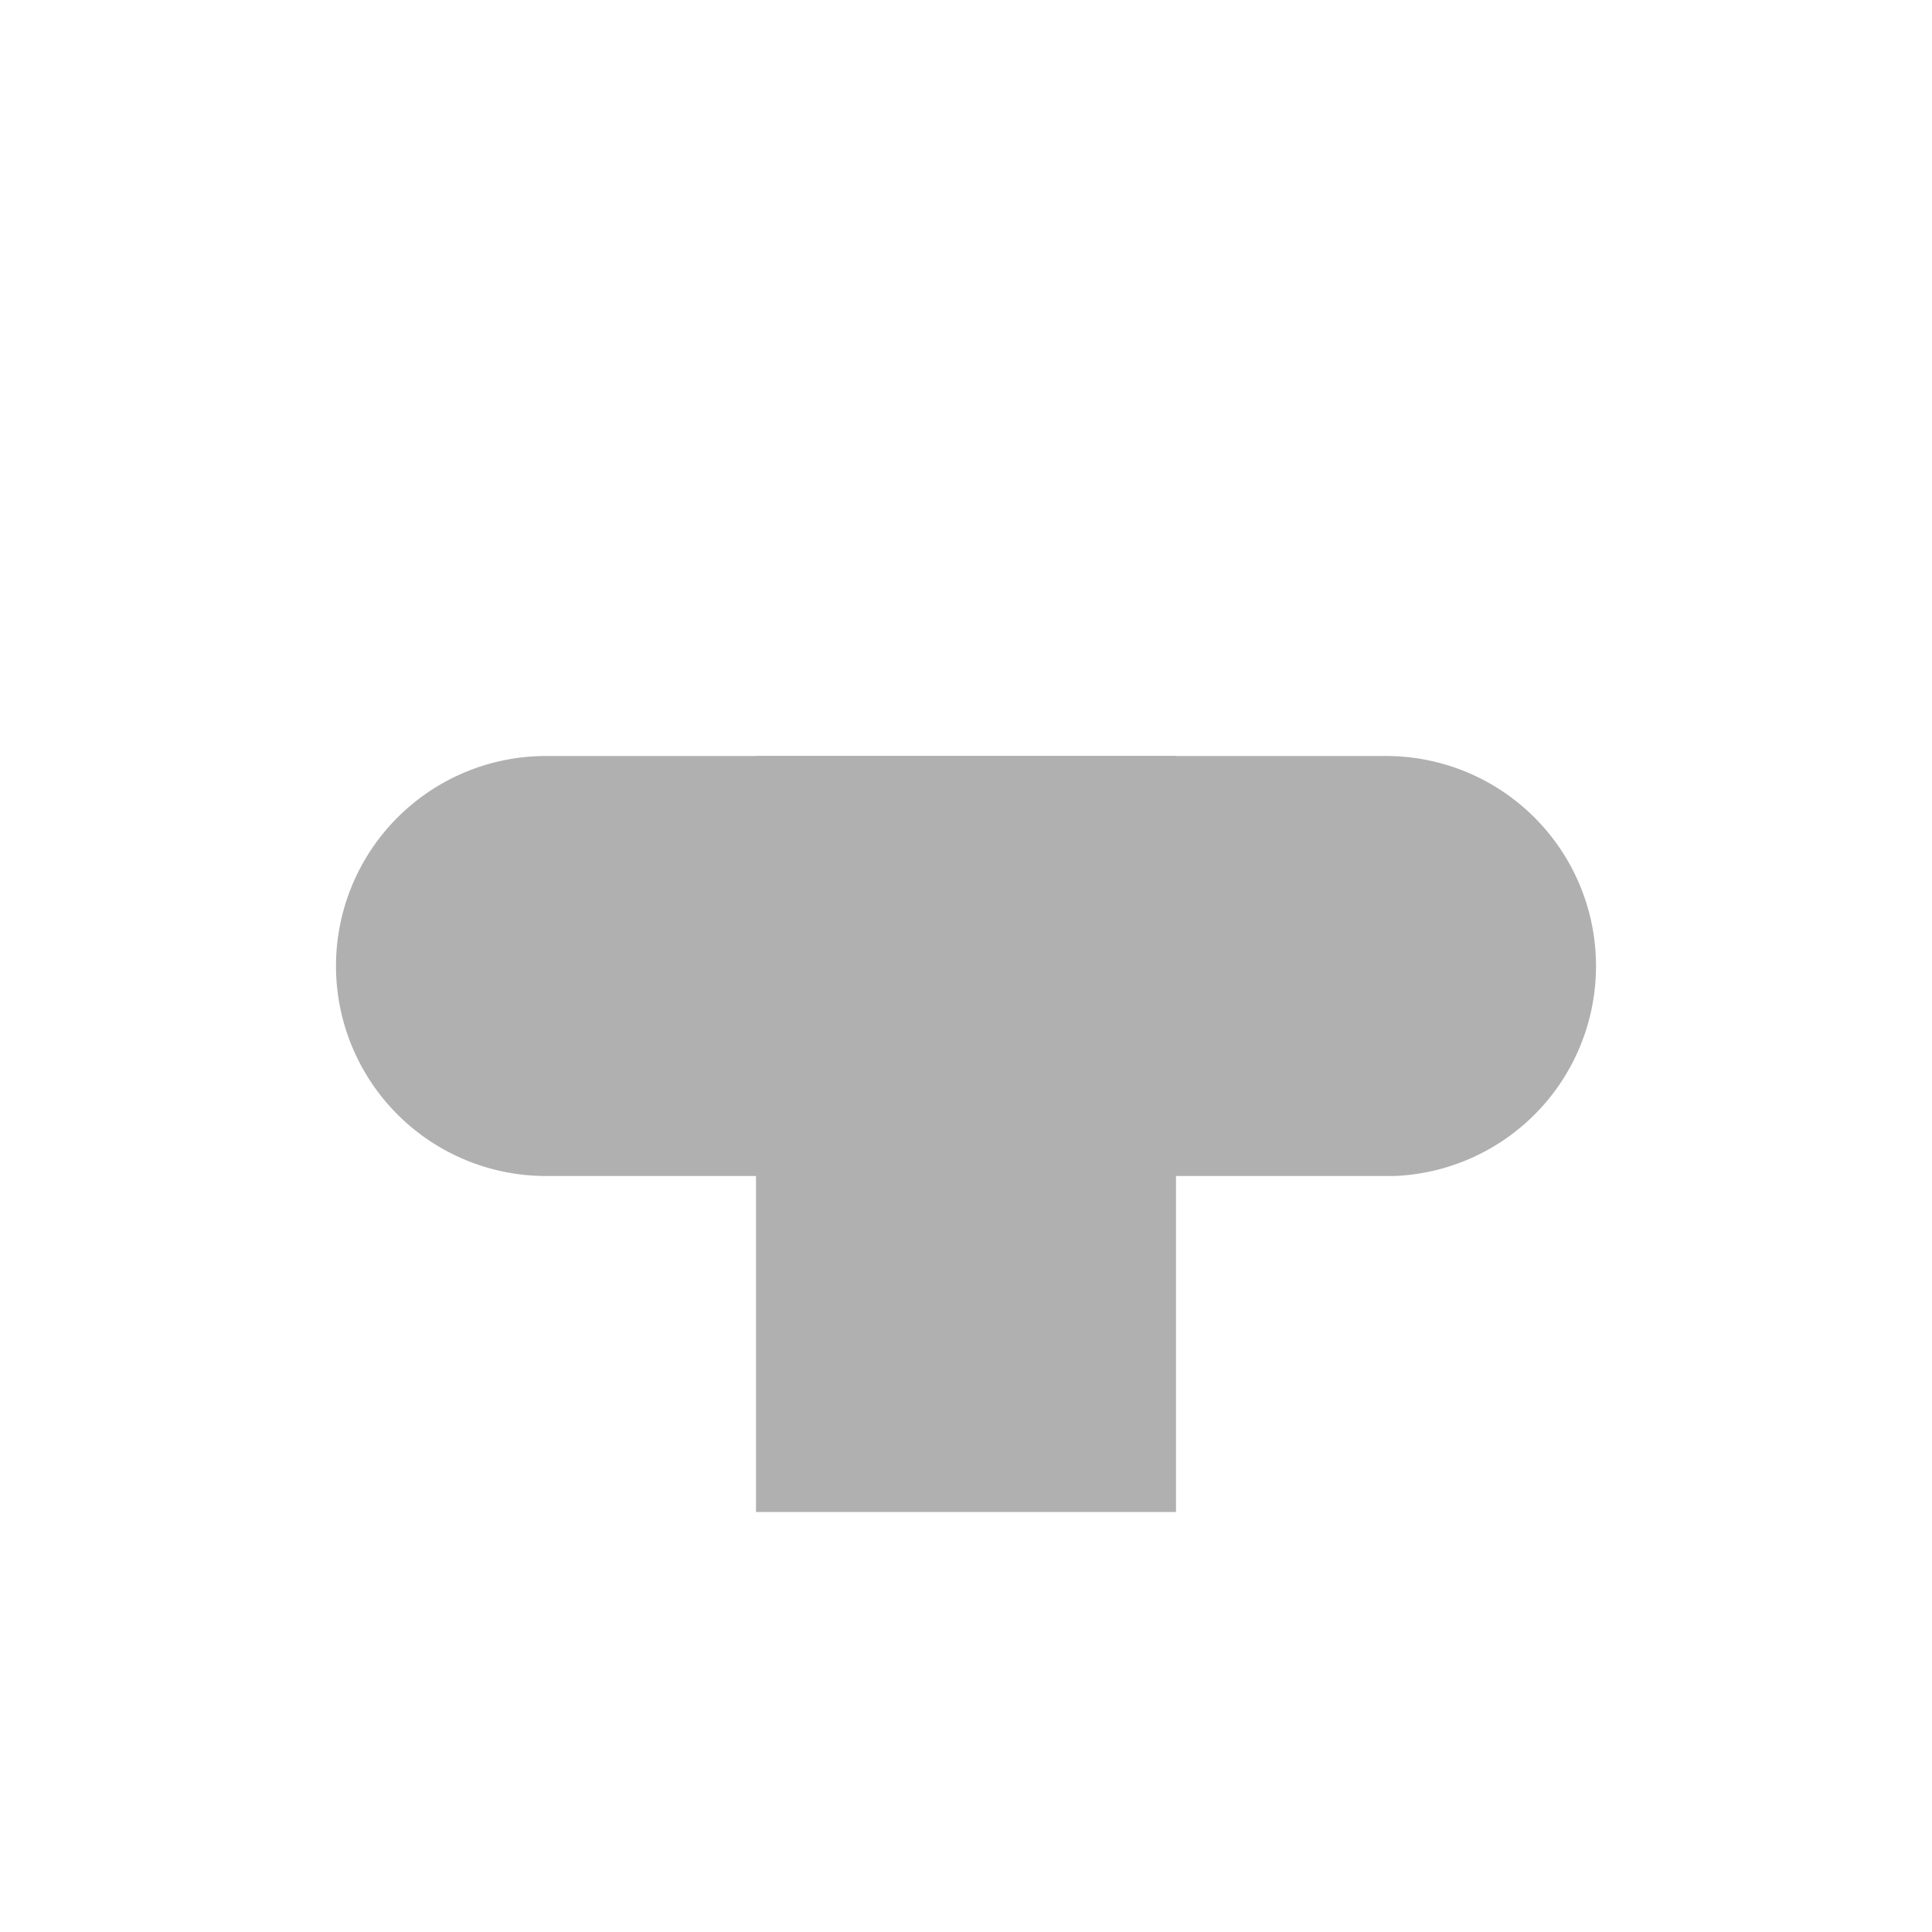 <svg xmlns="http://www.w3.org/2000/svg" width="23" viewBox="0 0 23 23" preserveAspectRatio="xMinYMid">
<defs><style>.cls-1{fill:#b0b0b0;}</style></defs>
<title>GreyFirstStopMark</title>
<g id="layer1">
  <path id="path1" class="cls-1" d="M 6.5,9 A 2.5,2.5 0 0 0 4,11.5 2.5,2.5 0 0 0 6.5,14 H 16.6 A 2.5,2.5 0 0 0 19,11.5 2.5,2.5 0 0 0 16.5,9 Z" />
  <rect id="rect1" class="cls-1" x="9" y="9" width="5" height="9" />
</g>
</svg>